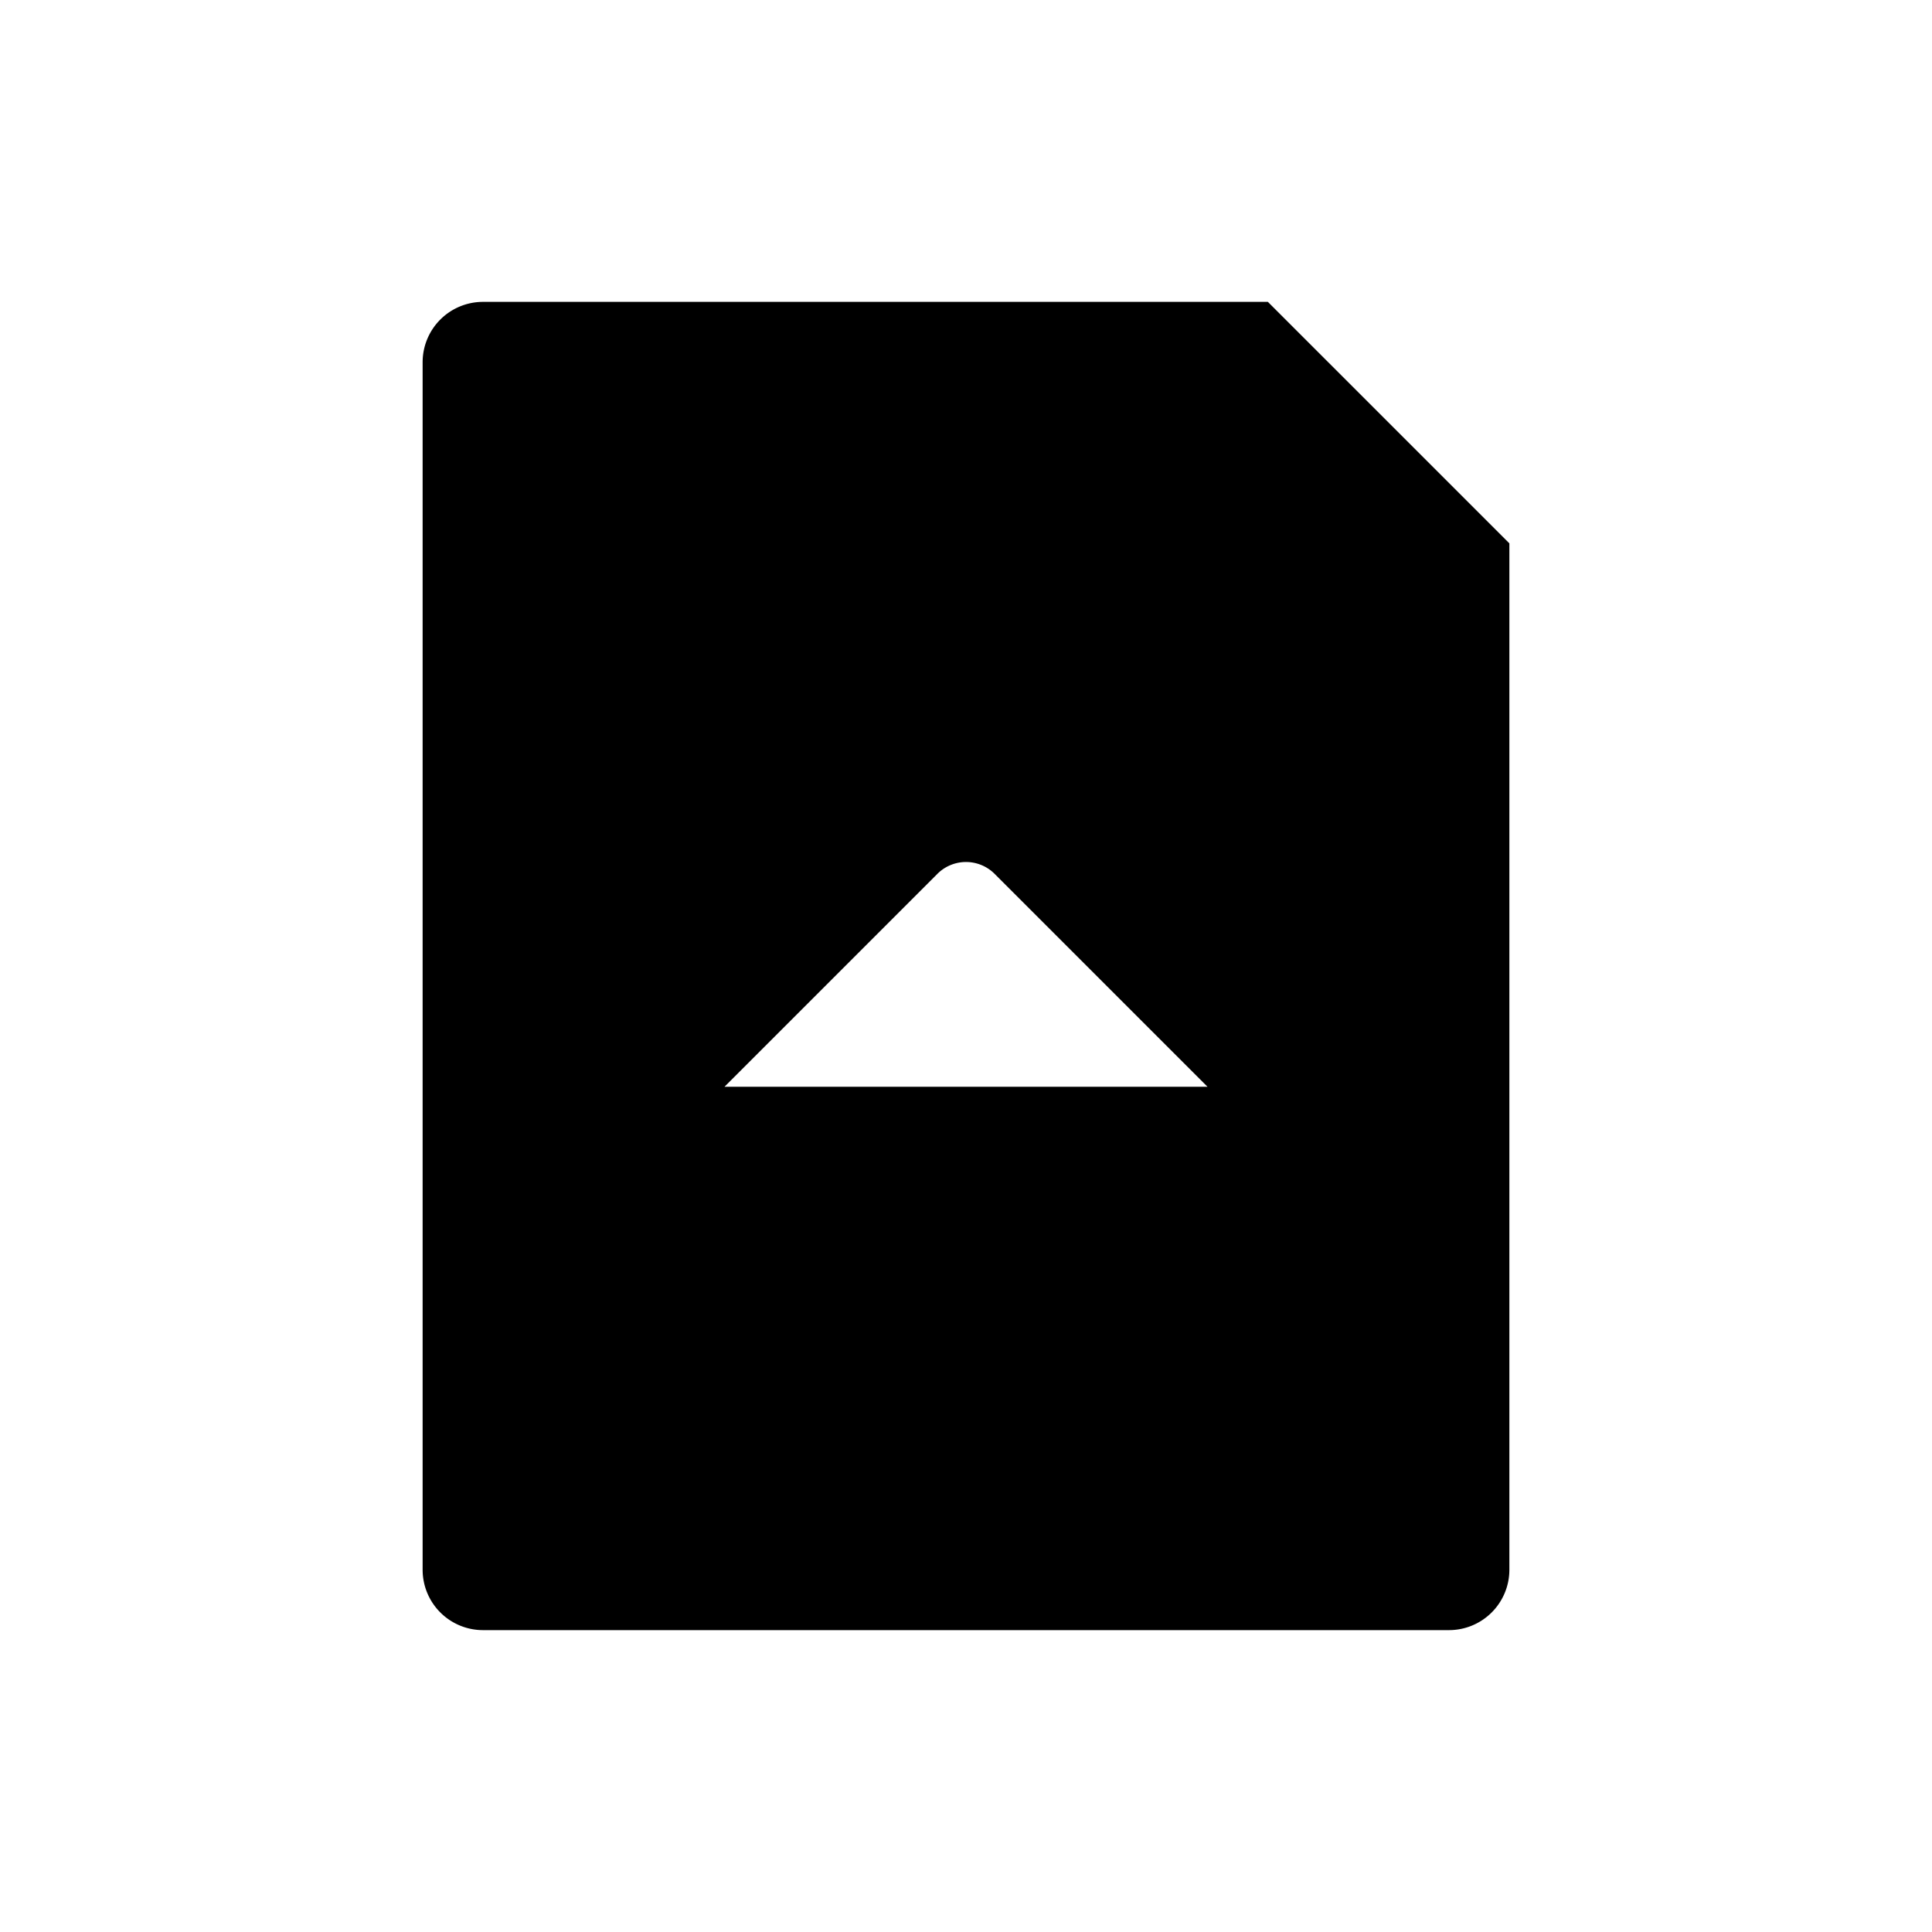 <svg id="icon" xmlns="http://www.w3.org/2000/svg" viewBox="0 0 32 32"><defs><style>.cls-1{fill-rule:evenodd;}</style></defs><title>sd-card</title><path class="cls-1" d="M21,5H8A1,1,0,0,0,7,6V26a1,1,0,0,0,1,1H24a1,1,0,0,0,1-1V9ZM12,18l3.53-3.53a.67.67,0,0,1,.94,0L20,18Z"/></svg>